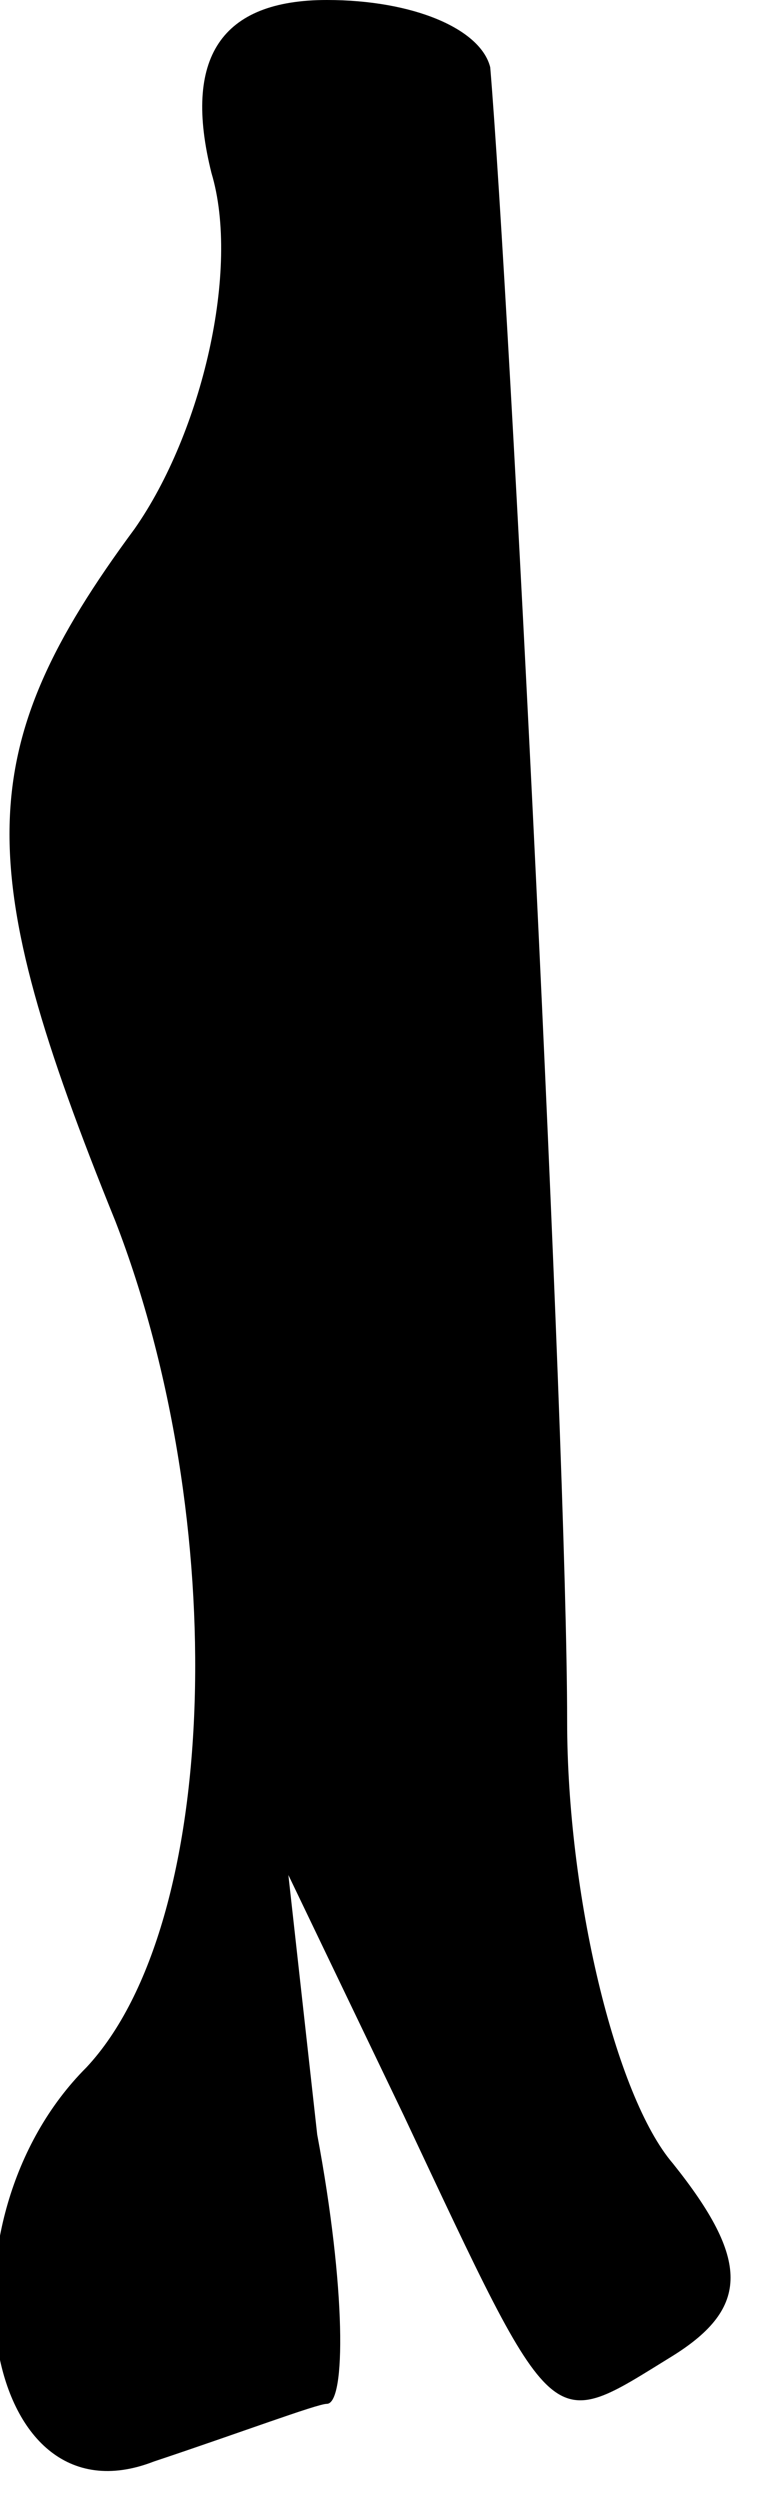 <?xml version="1.0" standalone="no"?>
<!DOCTYPE svg PUBLIC "-//W3C//DTD SVG 20010904//EN"
 "http://www.w3.org/TR/2001/REC-SVG-20010904/DTD/svg10.dtd">
<svg version="1.0" xmlns="http://www.w3.org/2000/svg"
 width="8pt" height="26pt" viewBox="0 0 8 26"
 preserveAspectRatio="xMidYMid meet">
<g transform="translate(0,26) scale(0.1,-0.1)"
fill="#000000" stroke="none">
<path fill="#000000" stroke="none" d="M22 242 c3 -10 -1 -27 -8 -37 -17 -23
-17 -35 -2 -72 12 -31 11 -73 -3 -88 -16 -16 -11 -48 7 -41 9 3 17 6 18 6 2 0
2 12 -1 28 l-3 27 12 -25 c16 -34 15 -33 28 -25 8 5 8 10 0 20 -6 7 -11 28
-11 46 0 29 -6 148 -8 172 -1 4 -8 7 -17 7 -11 0 -15 -6 -12 -18z"/>
</g>
</svg>
